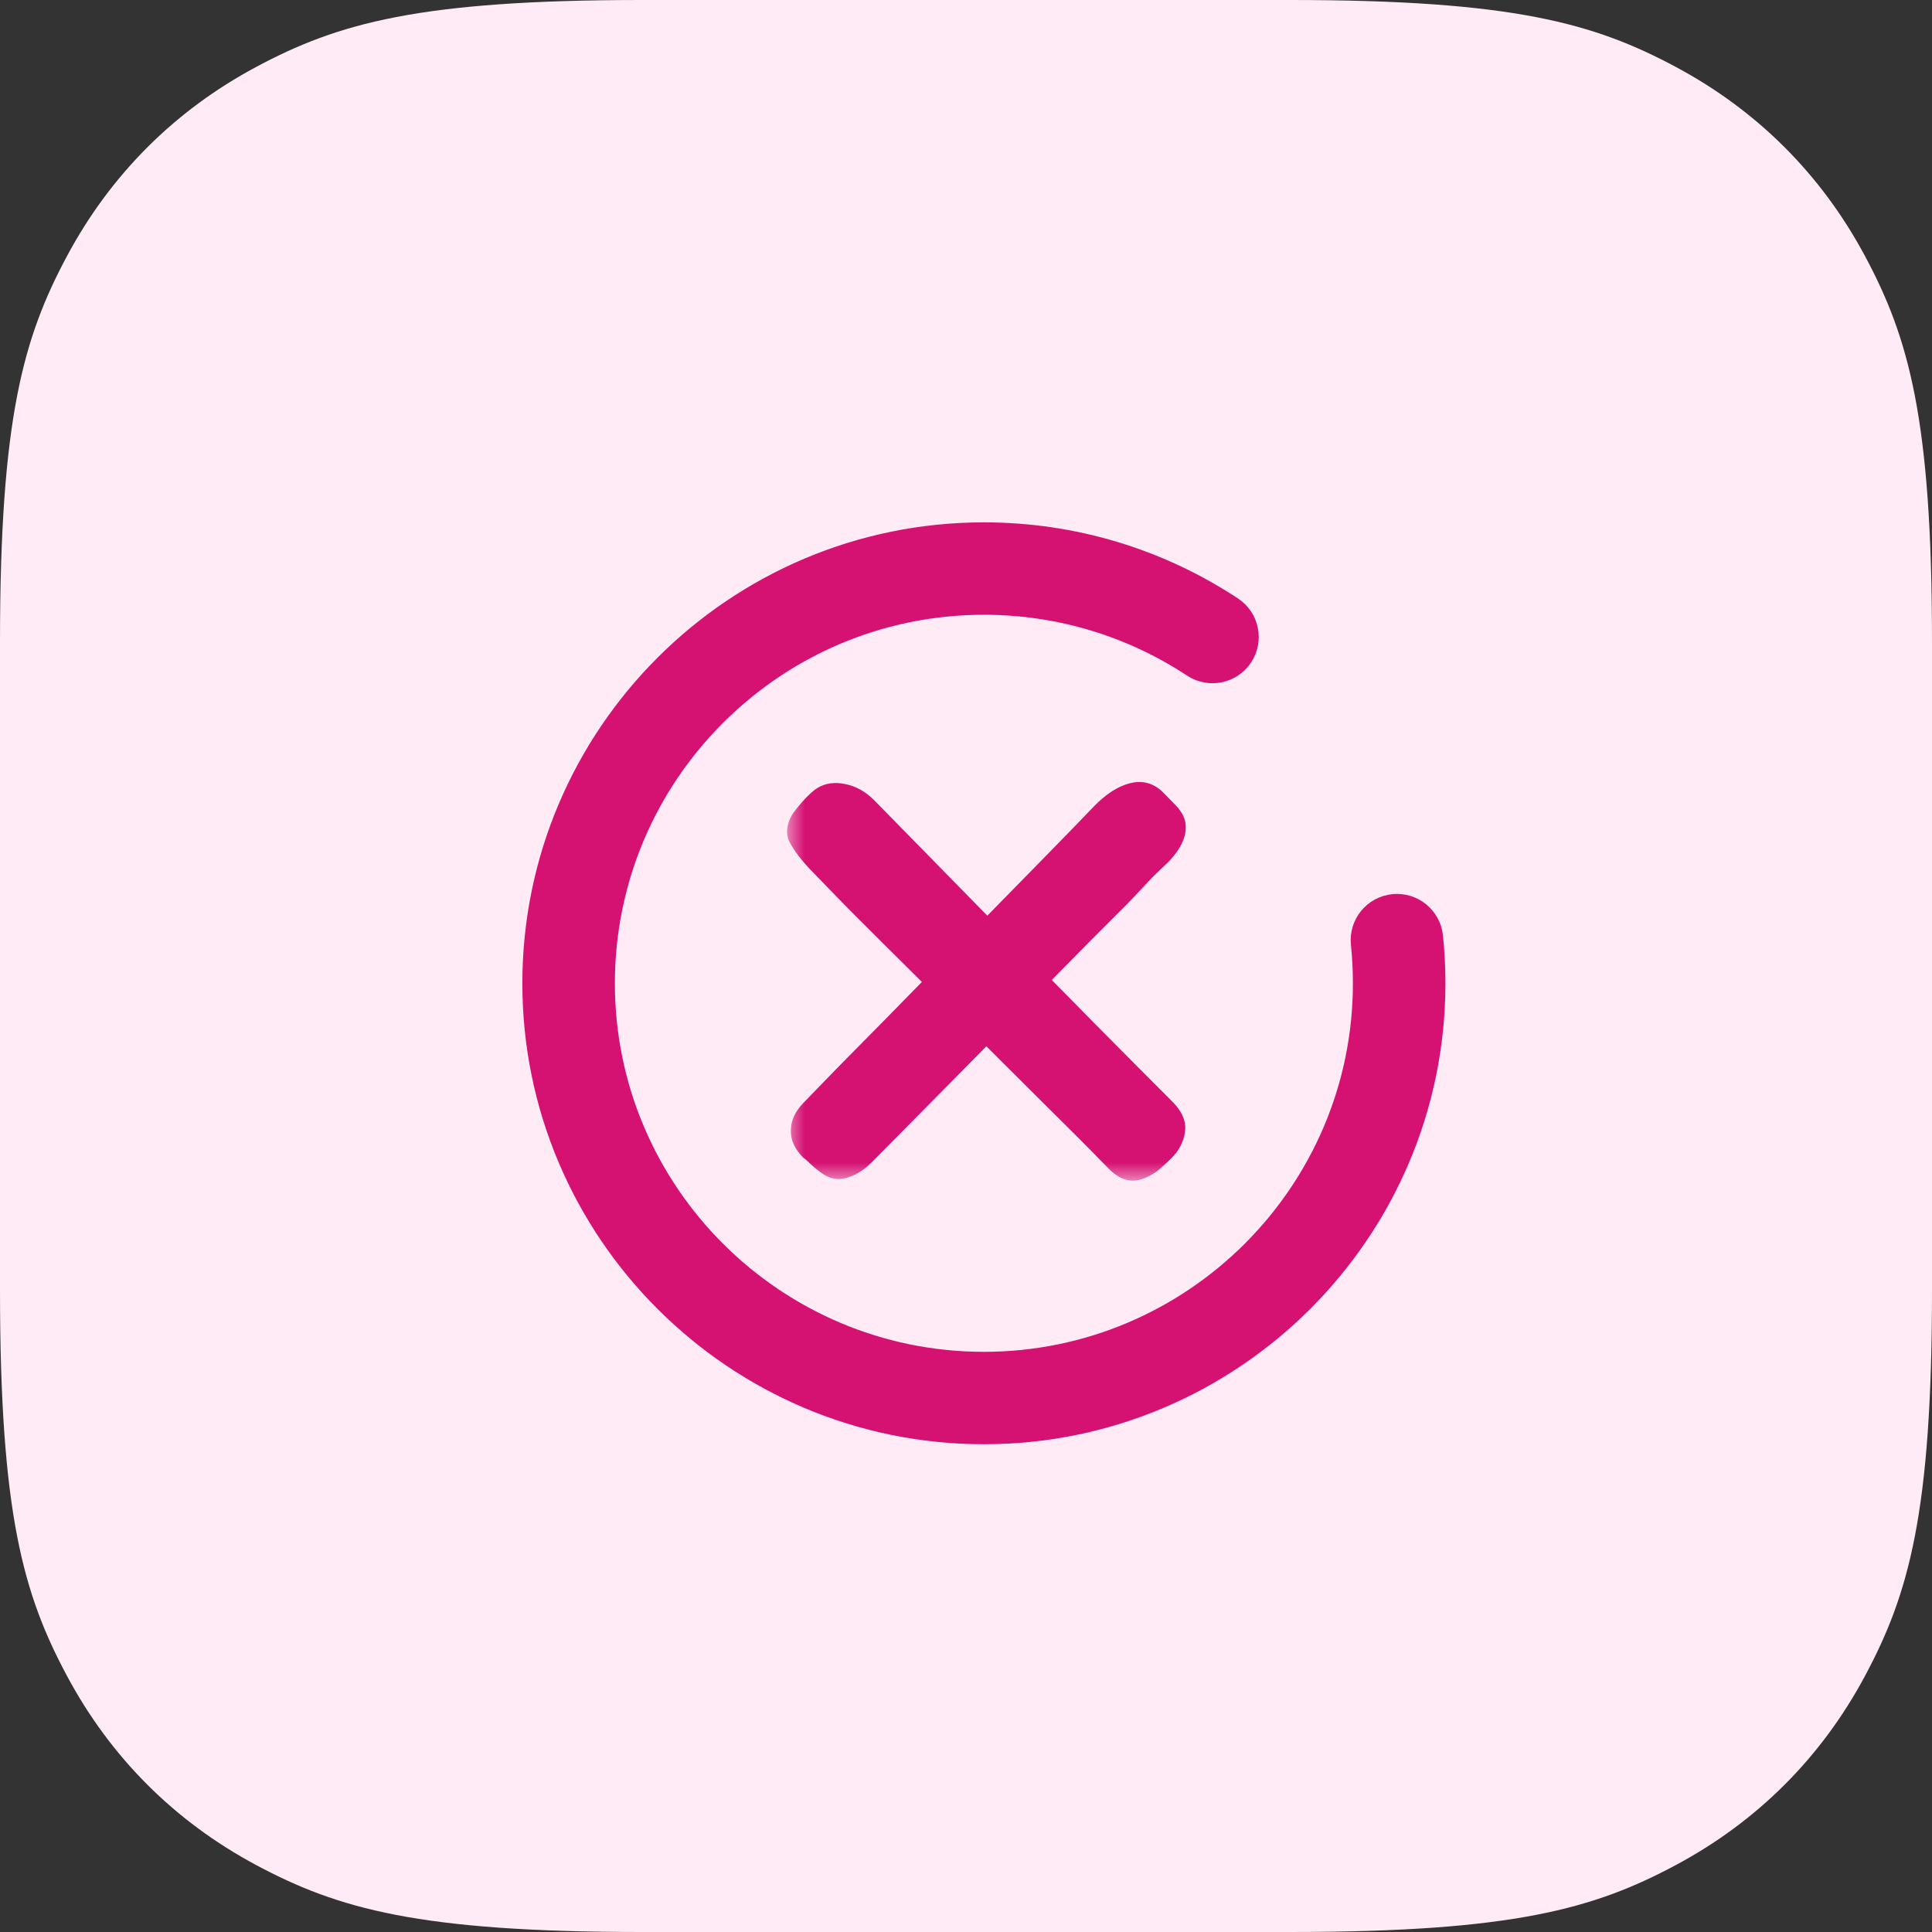 <?xml version="1.0" encoding="UTF-8"?>
<svg width="54px" height="54px" viewBox="0 0 54 54" version="1.1" xmlns="http://www.w3.org/2000/svg" xmlns:xlink="http://www.w3.org/1999/xlink">
    <rect x="0" y="0" width="54" height="54" fill="#333333" stroke="none"/>
    <title>Group</title>
    <defs>
        <polygon id="path-1" points="0 0 12 0 12 12 0 12"></polygon>
    </defs>
    <g  stroke="none" stroke-width="1" fill="none" fill-rule="evenodd">
        <g transform="translate(-1748, -511)">
            <g id="Group" transform="translate(1748, 511)">
                <path d="M17.947,-7.25088215e-16 L36.053,7.25088215e-16 C42.293,-4.21297134e-16 44.556,0.65 46.838,1.87 C49.119,3.09 50.91,4.881 52.13,7.162 C53.35,9.444 54,11.707 54,17.947 L54,36.053 C54,42.293 53.35,44.556 52.13,46.838 C50.91,49.119 49.119,50.91 46.838,52.13 C44.556,53.35 42.293,54 36.053,54 L17.947,54 C11.707,54 9.444,53.35 7.162,52.13 C4.881,50.91 3.09,49.119 1.87,46.838 C0.65,44.556 2.80864756e-16,42.293 -4.83392144e-16,36.053 L4.83392144e-16,17.947 C-2.80864756e-16,11.707 0.65,9.444 1.87,7.162 C3.09,4.881 4.881,3.09 7.162,1.87 C9.444,0.65 11.707,4.21297134e-16 17.947,-7.25088215e-16 Z" id="Rectangle" fill="#FFEBF5"></path>
                <g transform="translate(15, 15)">
                    <path d="M24.933,11.186 C24.883,10.696 24.444,10.34 23.954,10.39 C23.463,10.441 23.106,10.879 23.157,11.369 C23.195,11.736 23.214,12.111 23.214,12.484 C23.214,18.384 18.408,23.184 12.5,23.184 C6.592,23.184 1.786,18.384 1.786,12.484 C1.786,6.583 6.592,1.783 12.5,1.783 C14.608,1.783 16.647,2.394 18.398,3.549 C18.809,3.82 19.363,3.707 19.635,3.296 C19.906,2.885 19.793,2.332 19.382,2.061 C17.339,0.713 14.959,0 12.5,0 C5.608,0 0,5.6 0,12.484 C0,19.367 5.608,24.967 12.5,24.967 C19.392,24.967 25,19.367 25,12.484 C25,12.05 24.978,11.613 24.933,11.186 L24.933,11.186 Z" id="Shape" stroke="#D51172" stroke-width="0.8" fill="#D51172" fill-rule="nonzero"></path>
                    <g id="cuowu" transform="translate(13, 12) scale(-1, -1) translate(-13, -12) translate(7, 6)">
                        <mask id="mask-2" fill="white">
                            <use xlink:href="#path-1"></use>
                        </mask>
                        <g id="Clip-2"></g>
                        <path d="M11.356,8.7 C11.614,8.973 11.803,9.223 11.923,9.45 C12.043,9.677 12.023,9.935 11.863,10.226 C11.827,10.28 11.778,10.346 11.716,10.423 C11.654,10.501 11.589,10.576 11.522,10.648 C11.456,10.721 11.389,10.787 11.322,10.846 C11.255,10.905 11.2,10.948 11.155,10.975 C10.933,11.111 10.67,11.148 10.368,11.084 C10.065,11.021 9.794,10.866 9.554,10.621 L6.404,7.407 L4.696,9.15 C4.171,9.686 3.744,10.126 3.415,10.471 C3.076,10.816 2.741,11.03 2.407,11.111 C2.073,11.193 1.777,11.116 1.519,10.88 L1.132,10.485 C1.079,10.43 1.048,10.394 1.039,10.376 C0.941,10.249 0.883,10.119 0.865,9.988 C0.848,9.856 0.859,9.727 0.899,9.599 C0.939,9.472 0.999,9.35 1.079,9.232 C1.159,9.114 1.248,9.005 1.346,8.905 C1.426,8.832 1.568,8.696 1.773,8.496 L2.494,7.733 C2.787,7.443 3.114,7.116 3.475,6.753 C3.835,6.39 4.211,6.008 4.602,5.609 C4.175,5.173 3.768,4.76 3.381,4.369 C2.994,3.979 2.647,3.629 2.34,3.32 C2.033,3.012 1.782,2.76 1.586,2.564 C1.39,2.369 1.27,2.249 1.226,2.203 C0.994,1.967 0.877,1.734 0.872,1.502 C0.868,1.271 0.945,1.037 1.106,0.801 C1.177,0.71 1.279,0.603 1.413,0.48 C1.546,0.358 1.639,0.278 1.693,0.242 C1.96,0.061 2.2,-0.019 2.414,0.004 C2.627,0.027 2.841,0.151 3.054,0.378 L3.468,0.801 C3.673,1.009 3.926,1.264 4.229,1.563 C4.531,1.863 4.872,2.201 5.25,2.578 C5.628,2.955 6.021,3.348 6.431,3.756 C6.769,3.411 7.1,3.075 7.425,2.748 C7.75,2.421 8.052,2.115 8.333,1.829 C8.613,1.543 8.866,1.286 9.093,1.059 C9.32,0.832 9.509,0.642 9.661,0.487 C9.874,0.278 10.105,0.14 10.355,0.072 C10.604,0.004 10.844,0.061 11.075,0.242 C11.084,0.251 11.113,0.274 11.162,0.31 C11.211,0.347 11.26,0.387 11.309,0.433 C11.358,0.478 11.404,0.521 11.449,0.562 C11.493,0.603 11.525,0.628 11.542,0.637 C11.783,0.873 11.901,1.13 11.896,1.407 C11.892,1.684 11.774,1.94 11.542,2.176 C11.382,2.34 11.184,2.544 10.948,2.789 C10.713,3.034 10.45,3.302 10.161,3.593 C9.872,3.883 9.567,4.192 9.247,4.519 L8.233,5.554 C8.452,5.772 8.775,6.092 9.2,6.514 C9.606,6.918 9.9,7.211 10.081,7.393 C10.352,7.665 10.597,7.915 10.815,8.142 C11.033,8.369 11.213,8.555 11.356,8.7 Z" id="Fill-1" fill="#D51172" mask="url(#mask-2)"></path>
                    </g>
                </g>
            </g>
        </g>
    </g>
</svg>